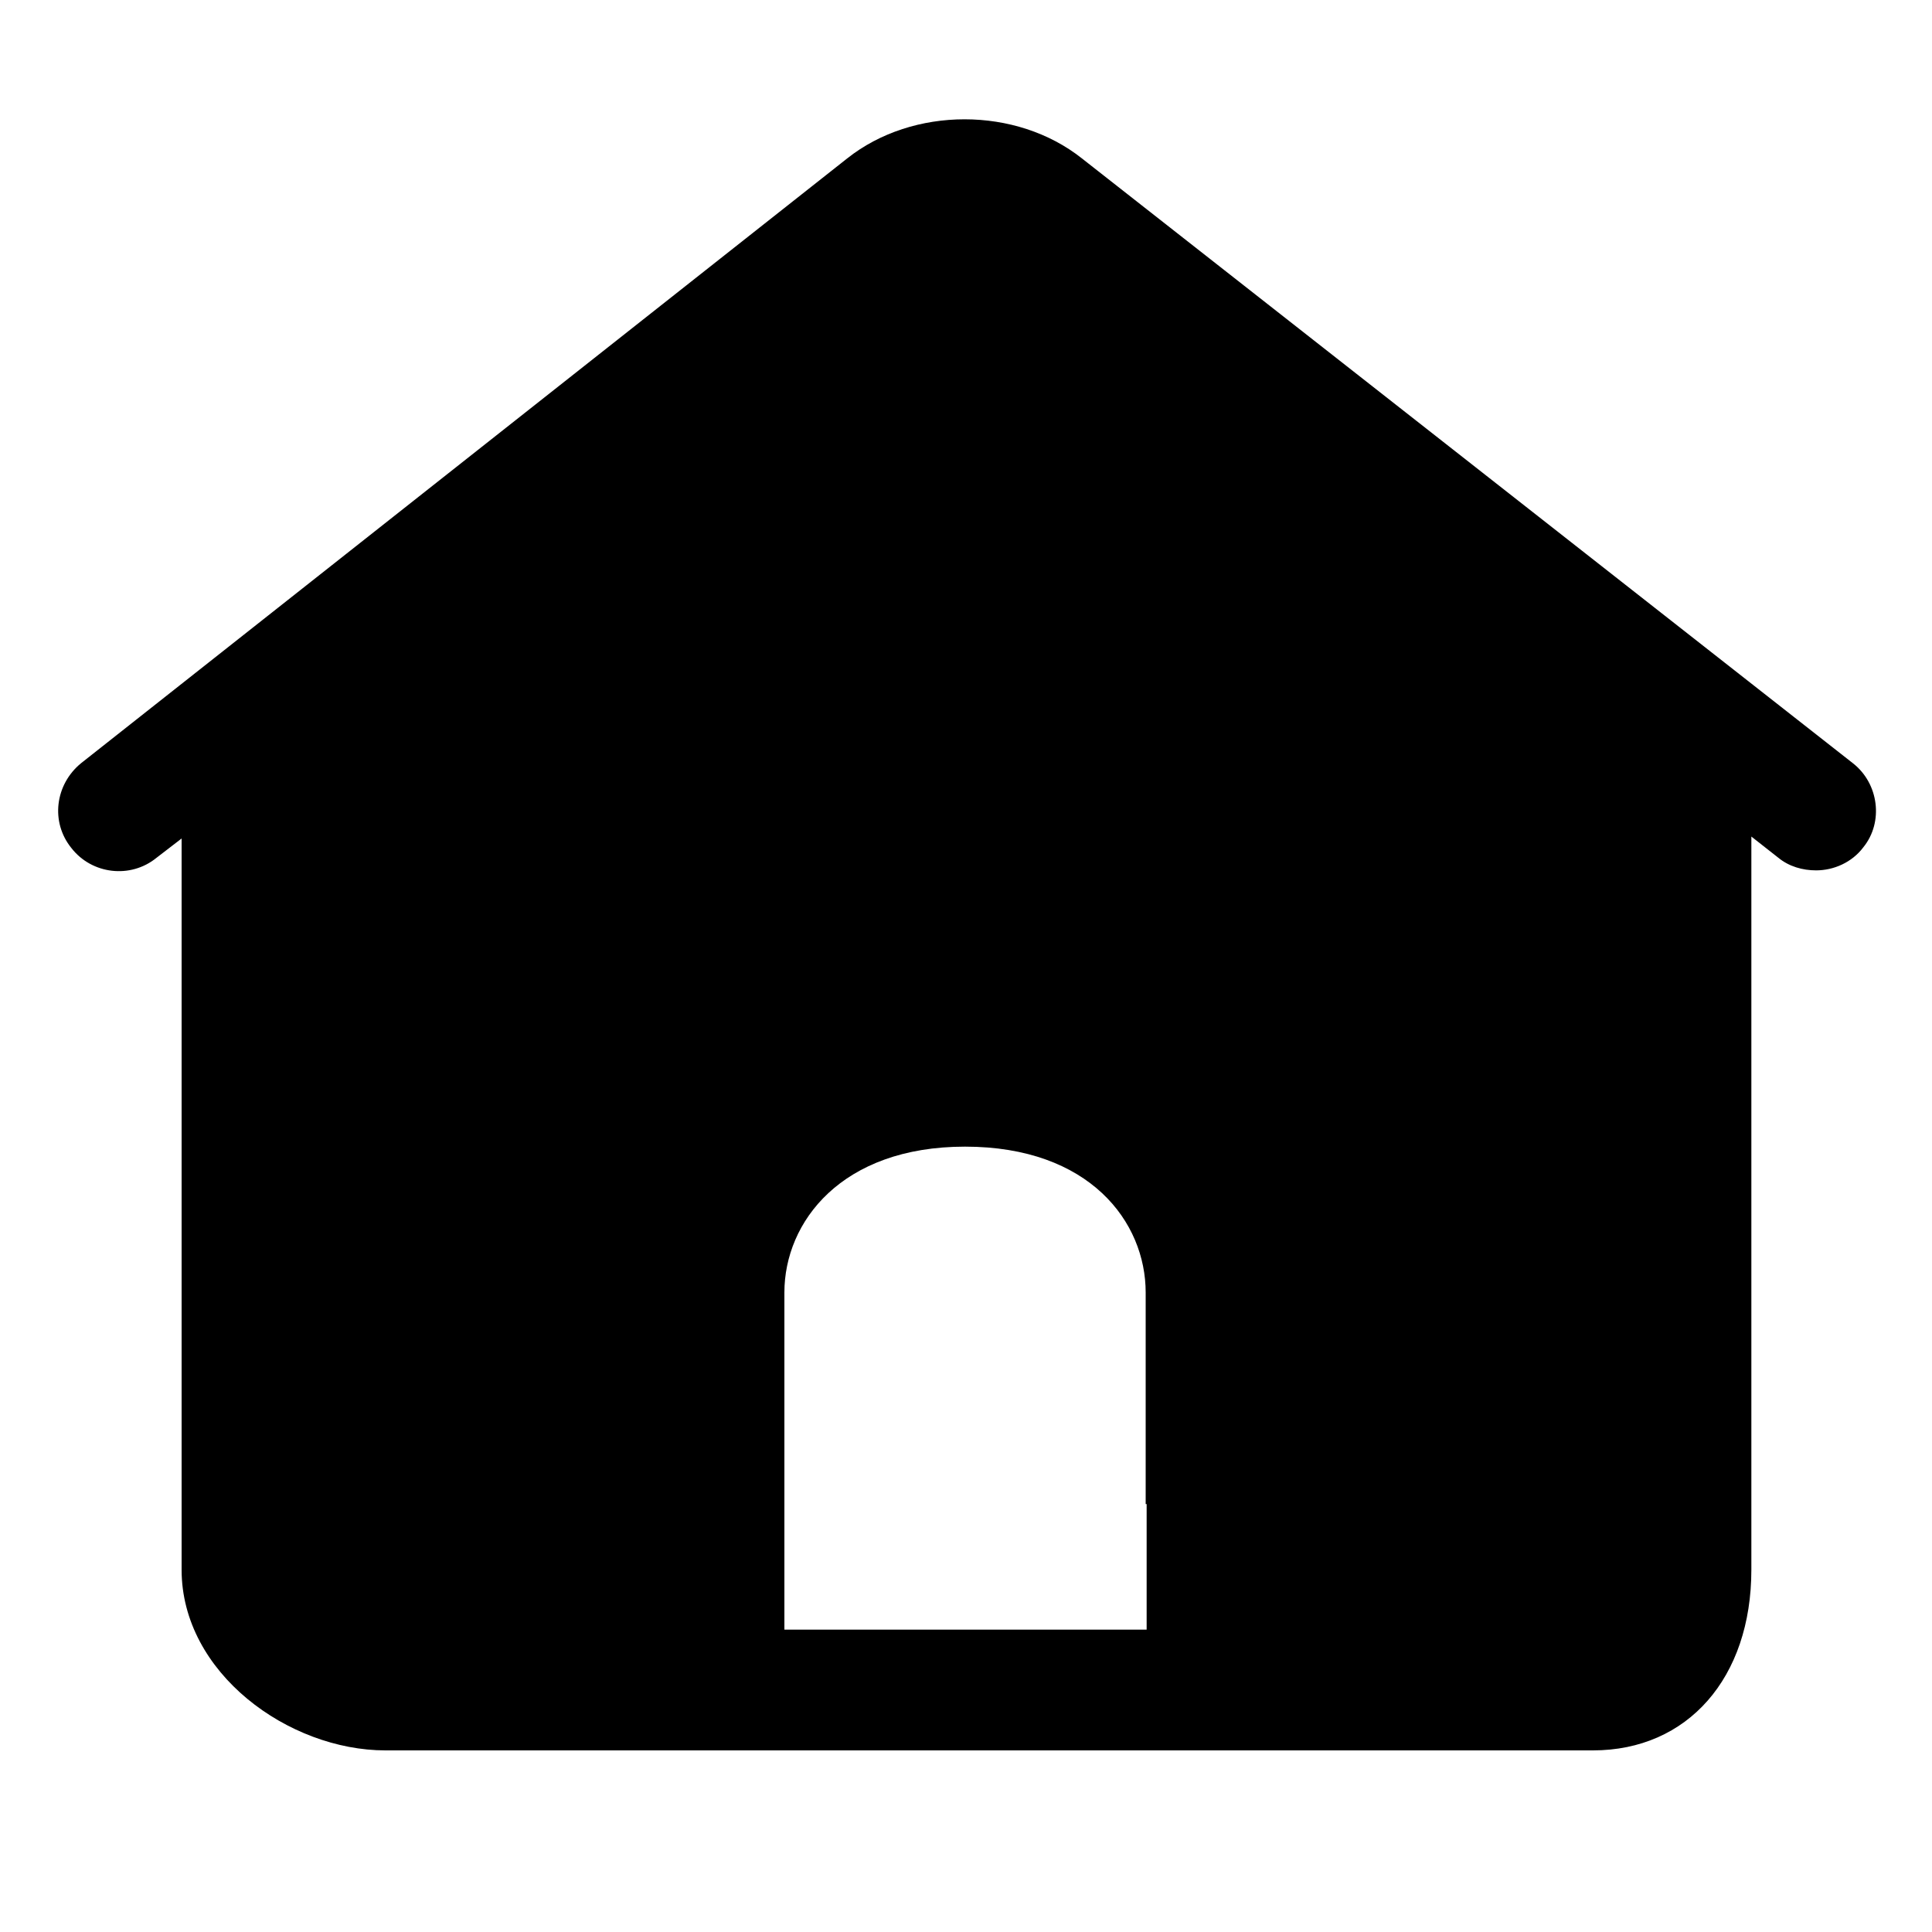 <?xml version="1.0" encoding="utf-8"?>
<!-- Generator: Adobe Illustrator 21.0.0, SVG Export Plug-In . SVG Version: 6.00 Build 0)  -->
<!DOCTYPE svg PUBLIC "-//W3C//DTD SVG 1.1//EN" "http://www.w3.org/Graphics/SVG/1.1/DTD/svg11.dtd">
<svg version="1.1" id="图层_1" xmlns="http://www.w3.org/2000/svg" xmlns:xlink="http://www.w3.org/1999/xlink" x="0px" y="0px"
	 viewBox="0 0 200 200" style="enable-background:new 0 0 200 200;" xml:space="preserve">
<path d="M191.8,79L112,16.4c-6.8-5.4-17.5-5.4-24.3,0L8.4,79c-2.7,2.2-3.2,6.1-1,8.8c2.1,2.7,6.1,3.2,8.8,1l2.6-2v75.7
	c0,10.7,11.1,18.7,21.1,18.7h125c9.8,0,16.4-7.5,16.4-18.7V86.6l2.8,2.2c1.1,0.9,2.5,1.3,3.9,1.3c1.8,0,3.7-0.8,4.9-2.4
	C195,85.1,194.5,81.1,191.8,79z M118.7,155.7v13h-12.5H93.7H81.2v-13v-21.9c0-7.3,5.9-15.1,18.7-15.1c12.9,0,18.7,7.8,18.7,15.1
	V155.7L118.7,155.7z"/>
</svg>
